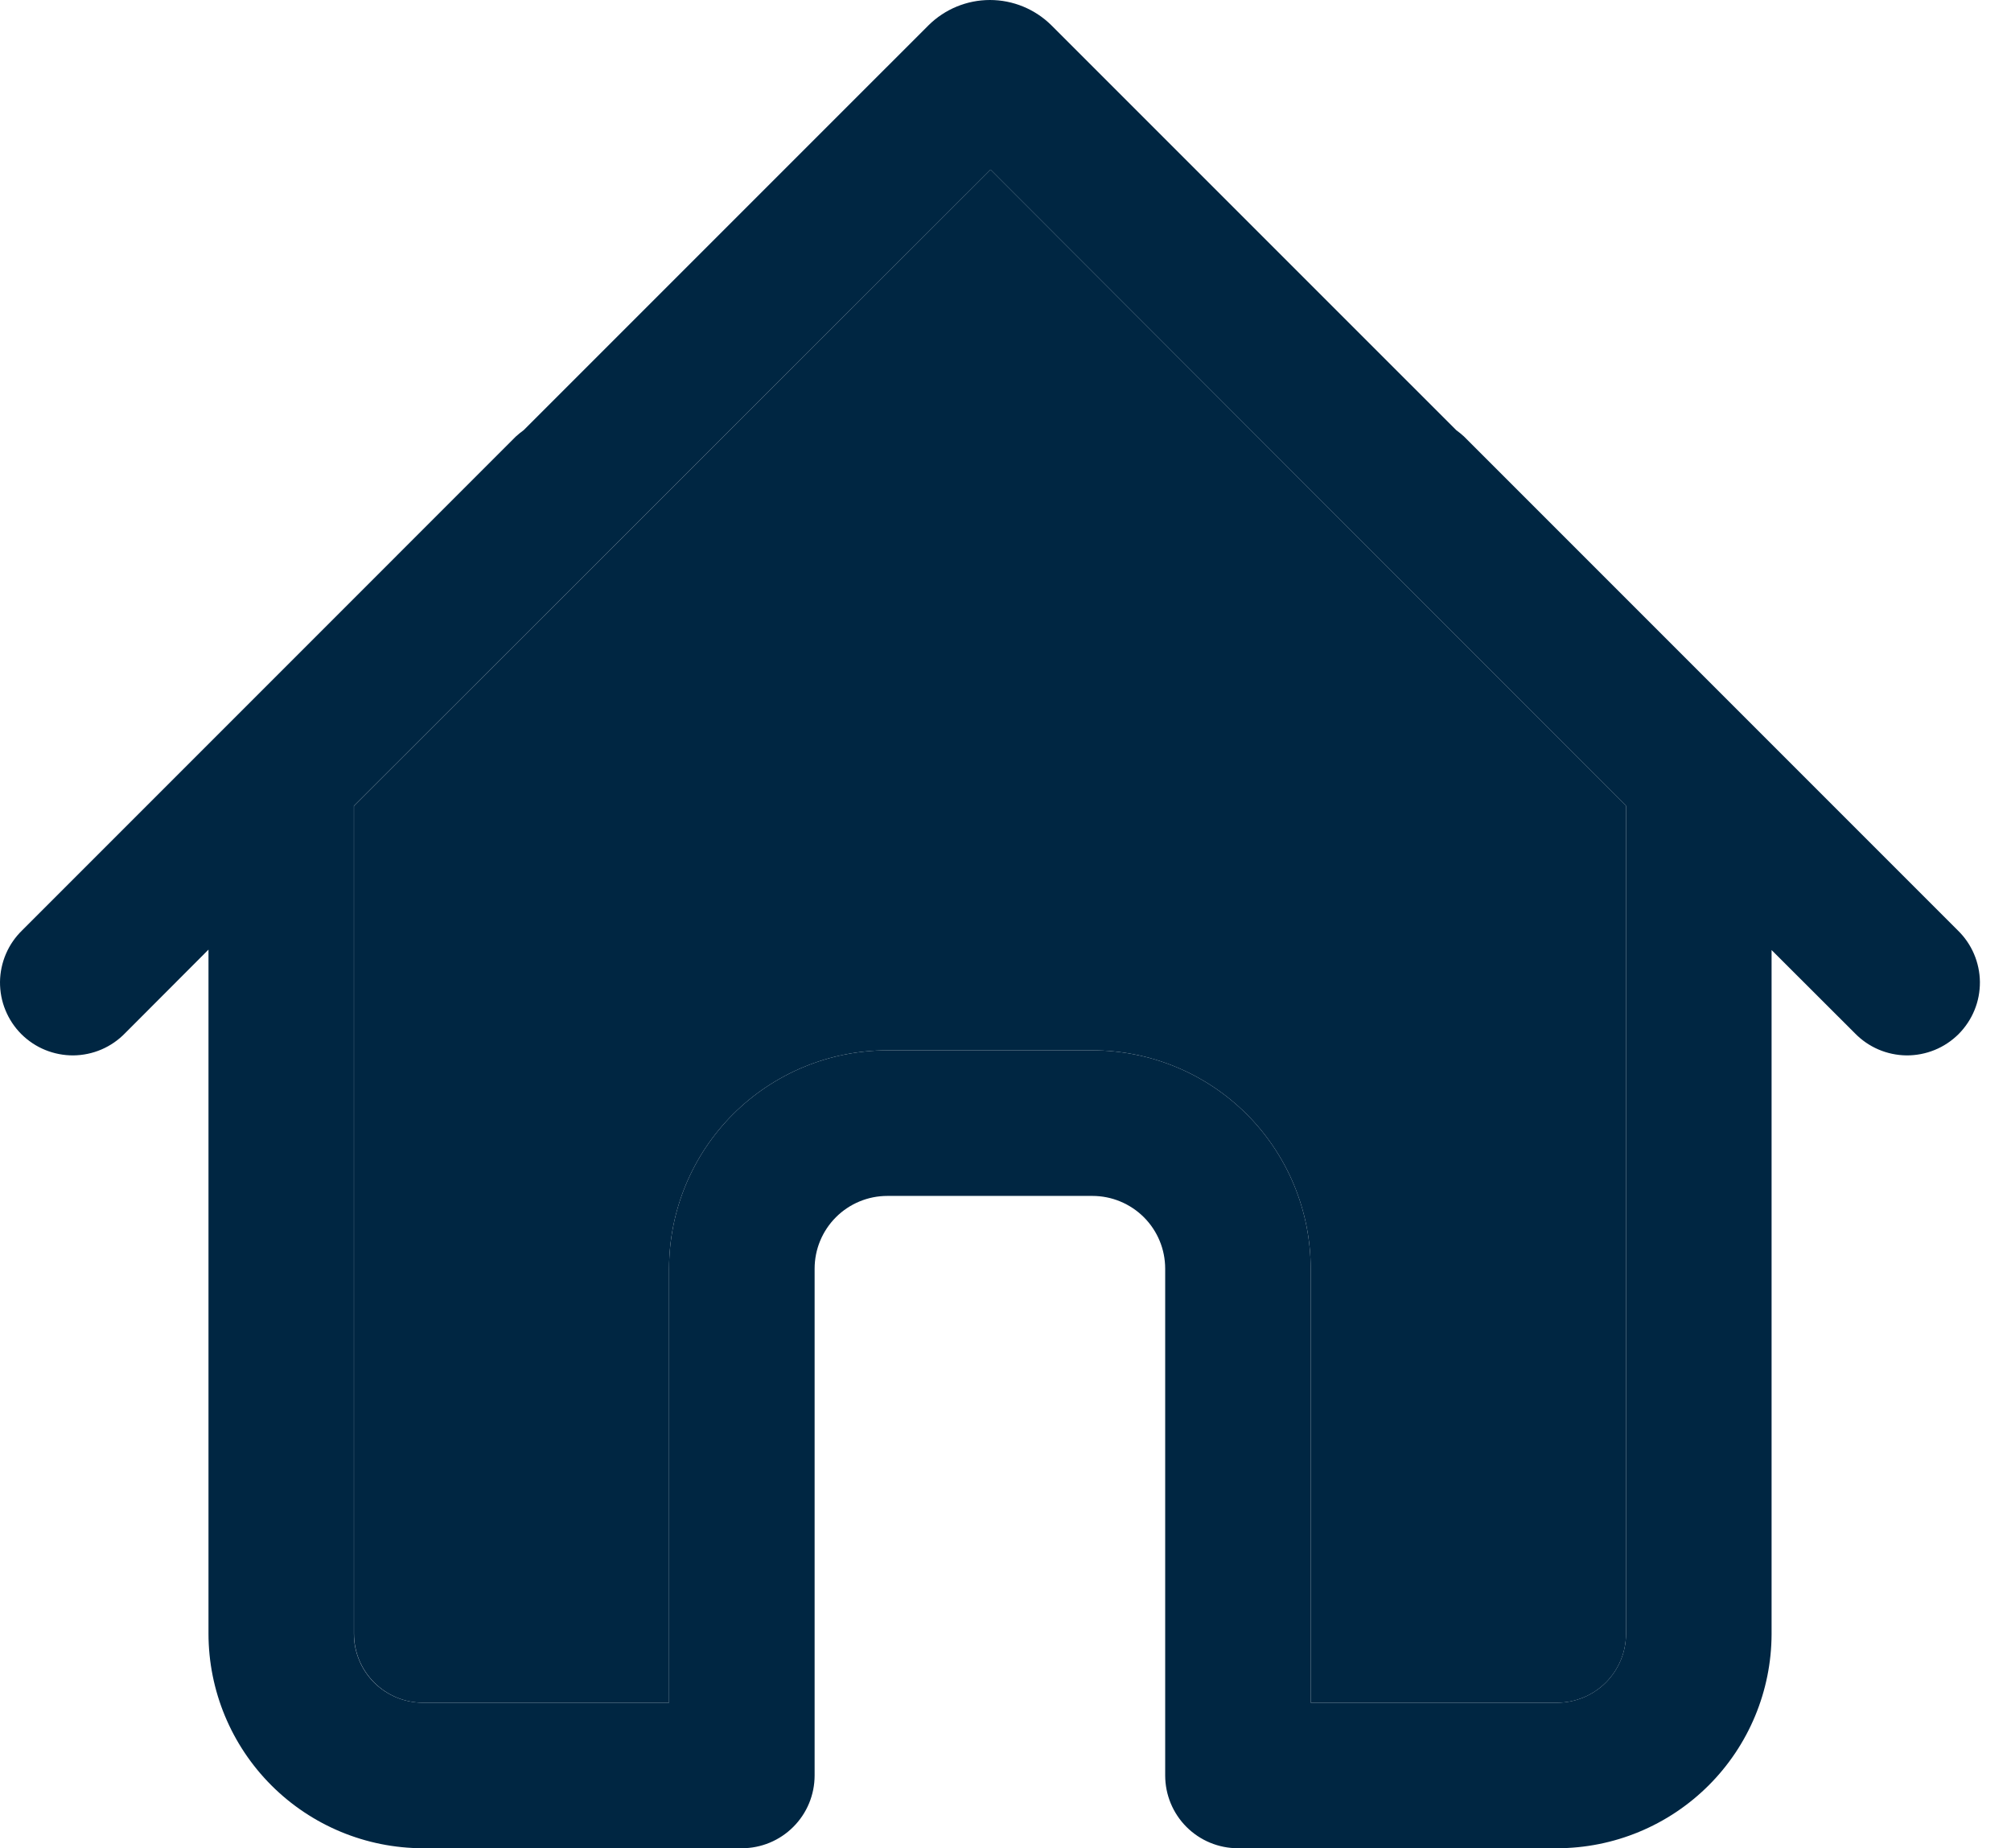 <svg width="37" height="34" viewBox="0 0 37 34" fill="none" xmlns="http://www.w3.org/2000/svg">
<path d="M29.917 14.824V30.053C29.917 30.39 29.784 30.713 29.546 30.951C29.308 31.189 28.985 31.323 28.648 31.323H24.115V23.338C24.115 22.273 23.692 21.252 22.939 20.498C22.186 19.745 21.164 19.322 20.099 19.322H16.326C15.261 19.322 14.24 19.745 13.486 20.498C12.733 21.252 12.31 22.273 12.31 23.338V31.323H7.783C7.446 31.323 7.123 31.189 6.885 30.951C6.647 30.713 6.513 30.39 6.513 30.053V14.824L18.225 3.121L29.917 14.824Z" fill="#002642"/>
<path d="M36.019 17.113C36.147 17.237 36.249 17.384 36.319 17.548C36.389 17.711 36.426 17.887 36.428 18.064C36.429 18.242 36.396 18.419 36.328 18.583C36.261 18.747 36.161 18.897 36.036 19.023C35.91 19.148 35.761 19.248 35.596 19.315C35.432 19.382 35.255 19.416 35.078 19.415C34.9 19.413 34.724 19.376 34.561 19.306C34.398 19.236 34.25 19.134 34.126 19.006L32.595 17.477V30.061C32.592 31.107 32.175 32.108 31.435 32.846C30.695 33.584 29.693 33.999 28.648 34H22.776C22.421 34 22.081 33.859 21.83 33.608C21.579 33.357 21.438 33.016 21.438 32.661V23.338C21.438 22.983 21.297 22.643 21.046 22.392C20.794 22.141 20.454 22 20.099 22H16.326C15.971 22 15.631 22.141 15.38 22.392C15.129 22.643 14.988 22.983 14.988 23.338V32.661C14.988 33.016 14.847 33.357 14.595 33.608C14.344 33.859 14.004 34 13.649 34H7.782C6.736 33.999 5.733 33.583 4.993 32.843C4.253 32.103 3.837 31.1 3.836 30.053V17.469L2.302 19.006C2.178 19.134 2.03 19.236 1.867 19.306C1.704 19.376 1.528 19.413 1.35 19.415C1.173 19.416 0.996 19.382 0.832 19.315C0.667 19.248 0.518 19.148 0.392 19.023C0.266 18.897 0.167 18.747 0.1 18.583C0.032 18.419 -0.001 18.242 5.05466e-05 18.064C0.002 17.887 0.039 17.711 0.109 17.548C0.179 17.384 0.281 17.237 0.409 17.113L9.493 8.028C9.538 7.987 9.586 7.949 9.635 7.913L17.084 0.465C17.385 0.167 17.791 0 18.214 0C18.637 0 19.043 0.167 19.344 0.465L26.793 7.913C26.842 7.949 26.89 7.987 26.934 8.028L36.019 17.113ZM29.917 30.053V14.824L18.225 3.121L6.511 14.824V30.053C6.511 30.22 6.544 30.386 6.608 30.54C6.671 30.694 6.765 30.834 6.883 30.952C7.001 31.07 7.142 31.163 7.296 31.227C7.45 31.29 7.616 31.323 7.782 31.323H12.31V23.338C12.31 22.273 12.733 21.252 13.486 20.498C14.24 19.745 15.261 19.322 16.326 19.322H20.099C21.164 19.322 22.186 19.745 22.939 20.498C23.692 21.252 24.115 22.273 24.115 23.338V31.323H28.645C28.812 31.323 28.978 31.29 29.132 31.227C29.286 31.163 29.427 31.07 29.545 30.952C29.663 30.834 29.756 30.694 29.82 30.54C29.884 30.386 29.917 30.22 29.917 30.053Z" fill="#002642"/>
</svg>
